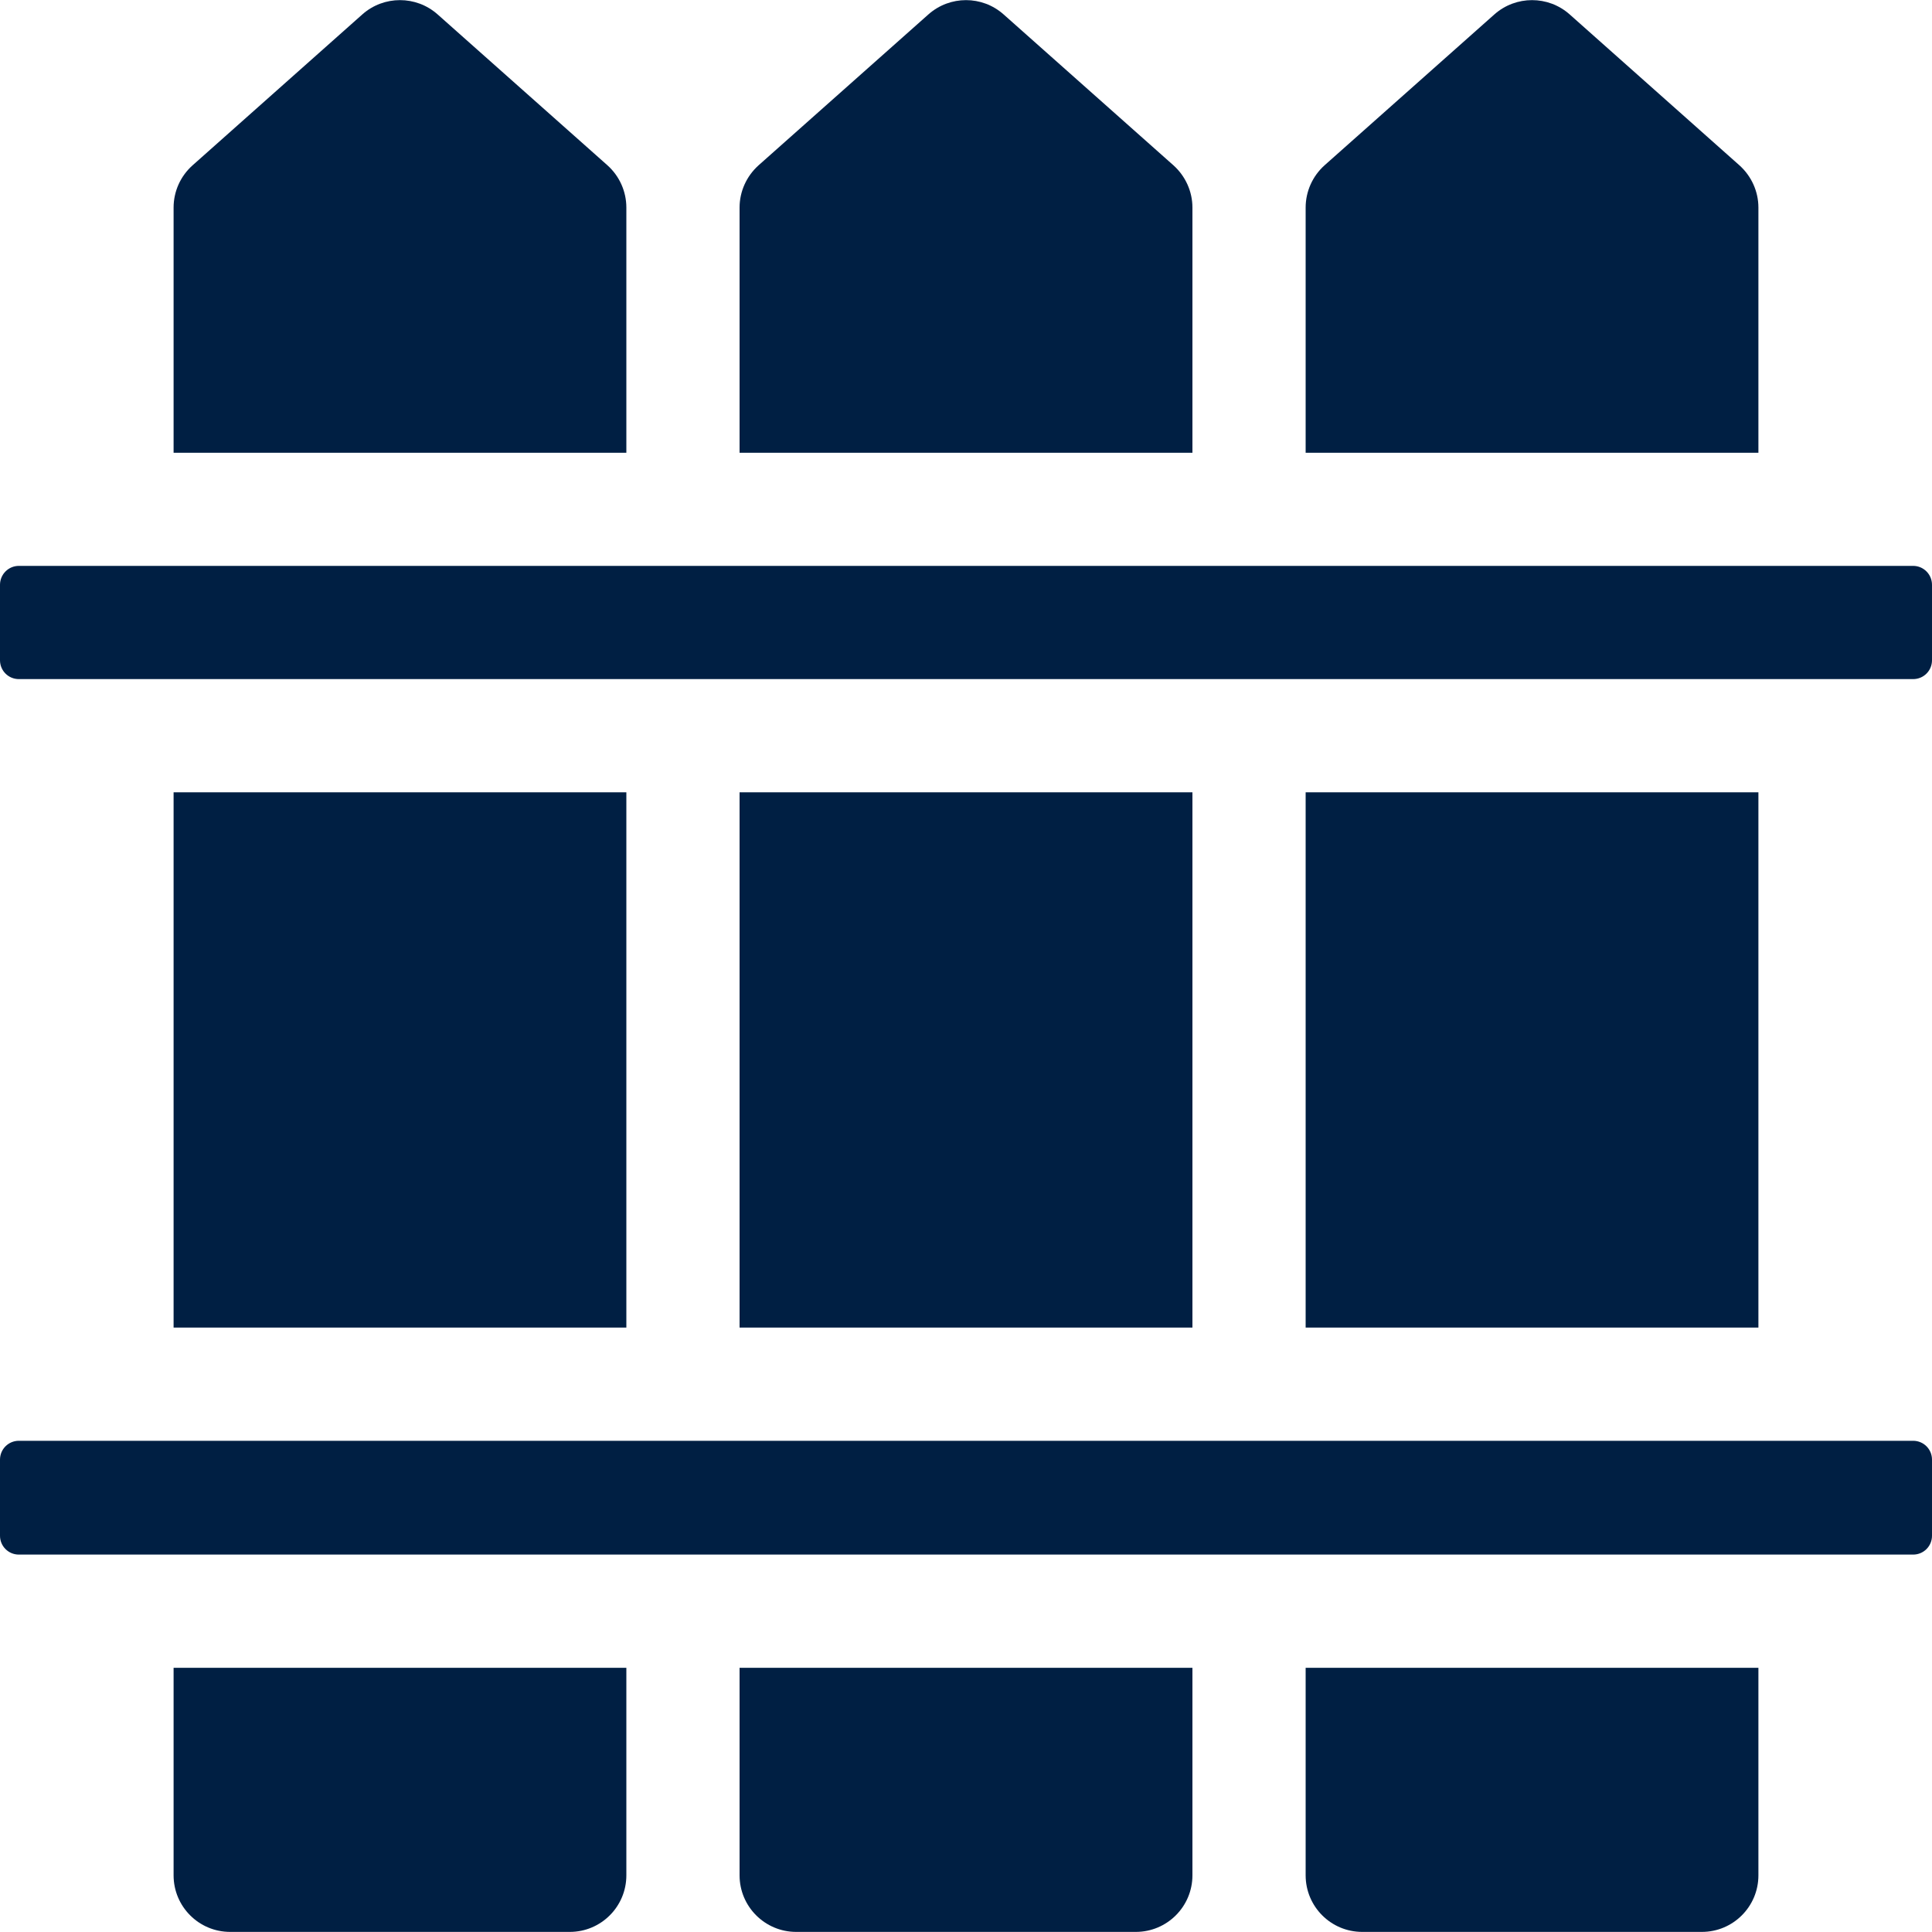<svg width="20" height="20" viewBox="0 0 20 20" fill="none" xmlns="http://www.w3.org/2000/svg">
<path d="M13.516 8.202H18.203V13.743H13.516V8.202Z" fill="#001F43"/>
<path d="M19.805 5.858H0.195C0.087 5.858 0 5.946 0 6.054V6.835C0 6.943 0.087 7.03 0.195 7.03H19.805C19.913 7.03 20 6.943 20 6.835V6.054C20 5.946 19.913 5.858 19.805 5.858Z" fill="#001F43"/>
<path d="M7.656 8.202H12.344V13.743H7.656V8.202Z" fill="#001F43"/>
<path d="M18.203 2.149C18.203 1.982 18.131 1.823 18.006 1.711L16.249 0.149C16.027 -0.048 15.692 -0.048 15.47 0.149L13.712 1.711C13.587 1.823 13.516 1.982 13.516 2.149V4.687H18.203V2.149Z" fill="#001F43"/>
<path d="M1.797 8.202H6.484V13.743H1.797V8.202Z" fill="#001F43"/>
<path d="M19.805 14.915H0.195C0.087 14.915 0 15.002 0 15.11V15.898C0 16.006 0.087 16.093 0.195 16.093H19.805C19.913 16.093 20 16.006 20 15.898V15.11C20 15.002 19.913 14.915 19.805 14.915Z" fill="#001F43"/>
<path d="M13.516 19.413C13.516 19.737 13.778 19.999 14.102 19.999H17.617C17.941 19.999 18.203 19.737 18.203 19.413V17.265H13.516V19.413Z" fill="#001F43"/>
<path d="M7.656 19.413C7.656 19.737 7.919 19.999 8.242 19.999H11.758C12.081 19.999 12.344 19.737 12.344 19.413V17.265H7.656V19.413Z" fill="#001F43"/>
<path d="M12.344 2.149C12.344 1.982 12.272 1.823 12.147 1.711L10.389 0.149C10.167 -0.048 9.833 -0.048 9.611 0.149L7.853 1.711C7.728 1.823 7.656 1.982 7.656 2.149V4.687H12.344V2.149Z" fill="#001F43"/>
<path d="M6.484 2.149C6.484 1.982 6.413 1.823 6.288 1.711L4.53 0.149C4.308 -0.048 3.973 -0.048 3.751 0.149L1.994 1.711C1.868 1.823 1.797 1.982 1.797 2.149V4.687H6.484V2.149Z" fill="#001F43"/>
<path d="M1.797 19.413C1.797 19.737 2.059 19.999 2.383 19.999H5.898C6.222 19.999 6.484 19.737 6.484 19.413V17.265H1.797V19.413Z" fill="#001F43"/>
</svg>
